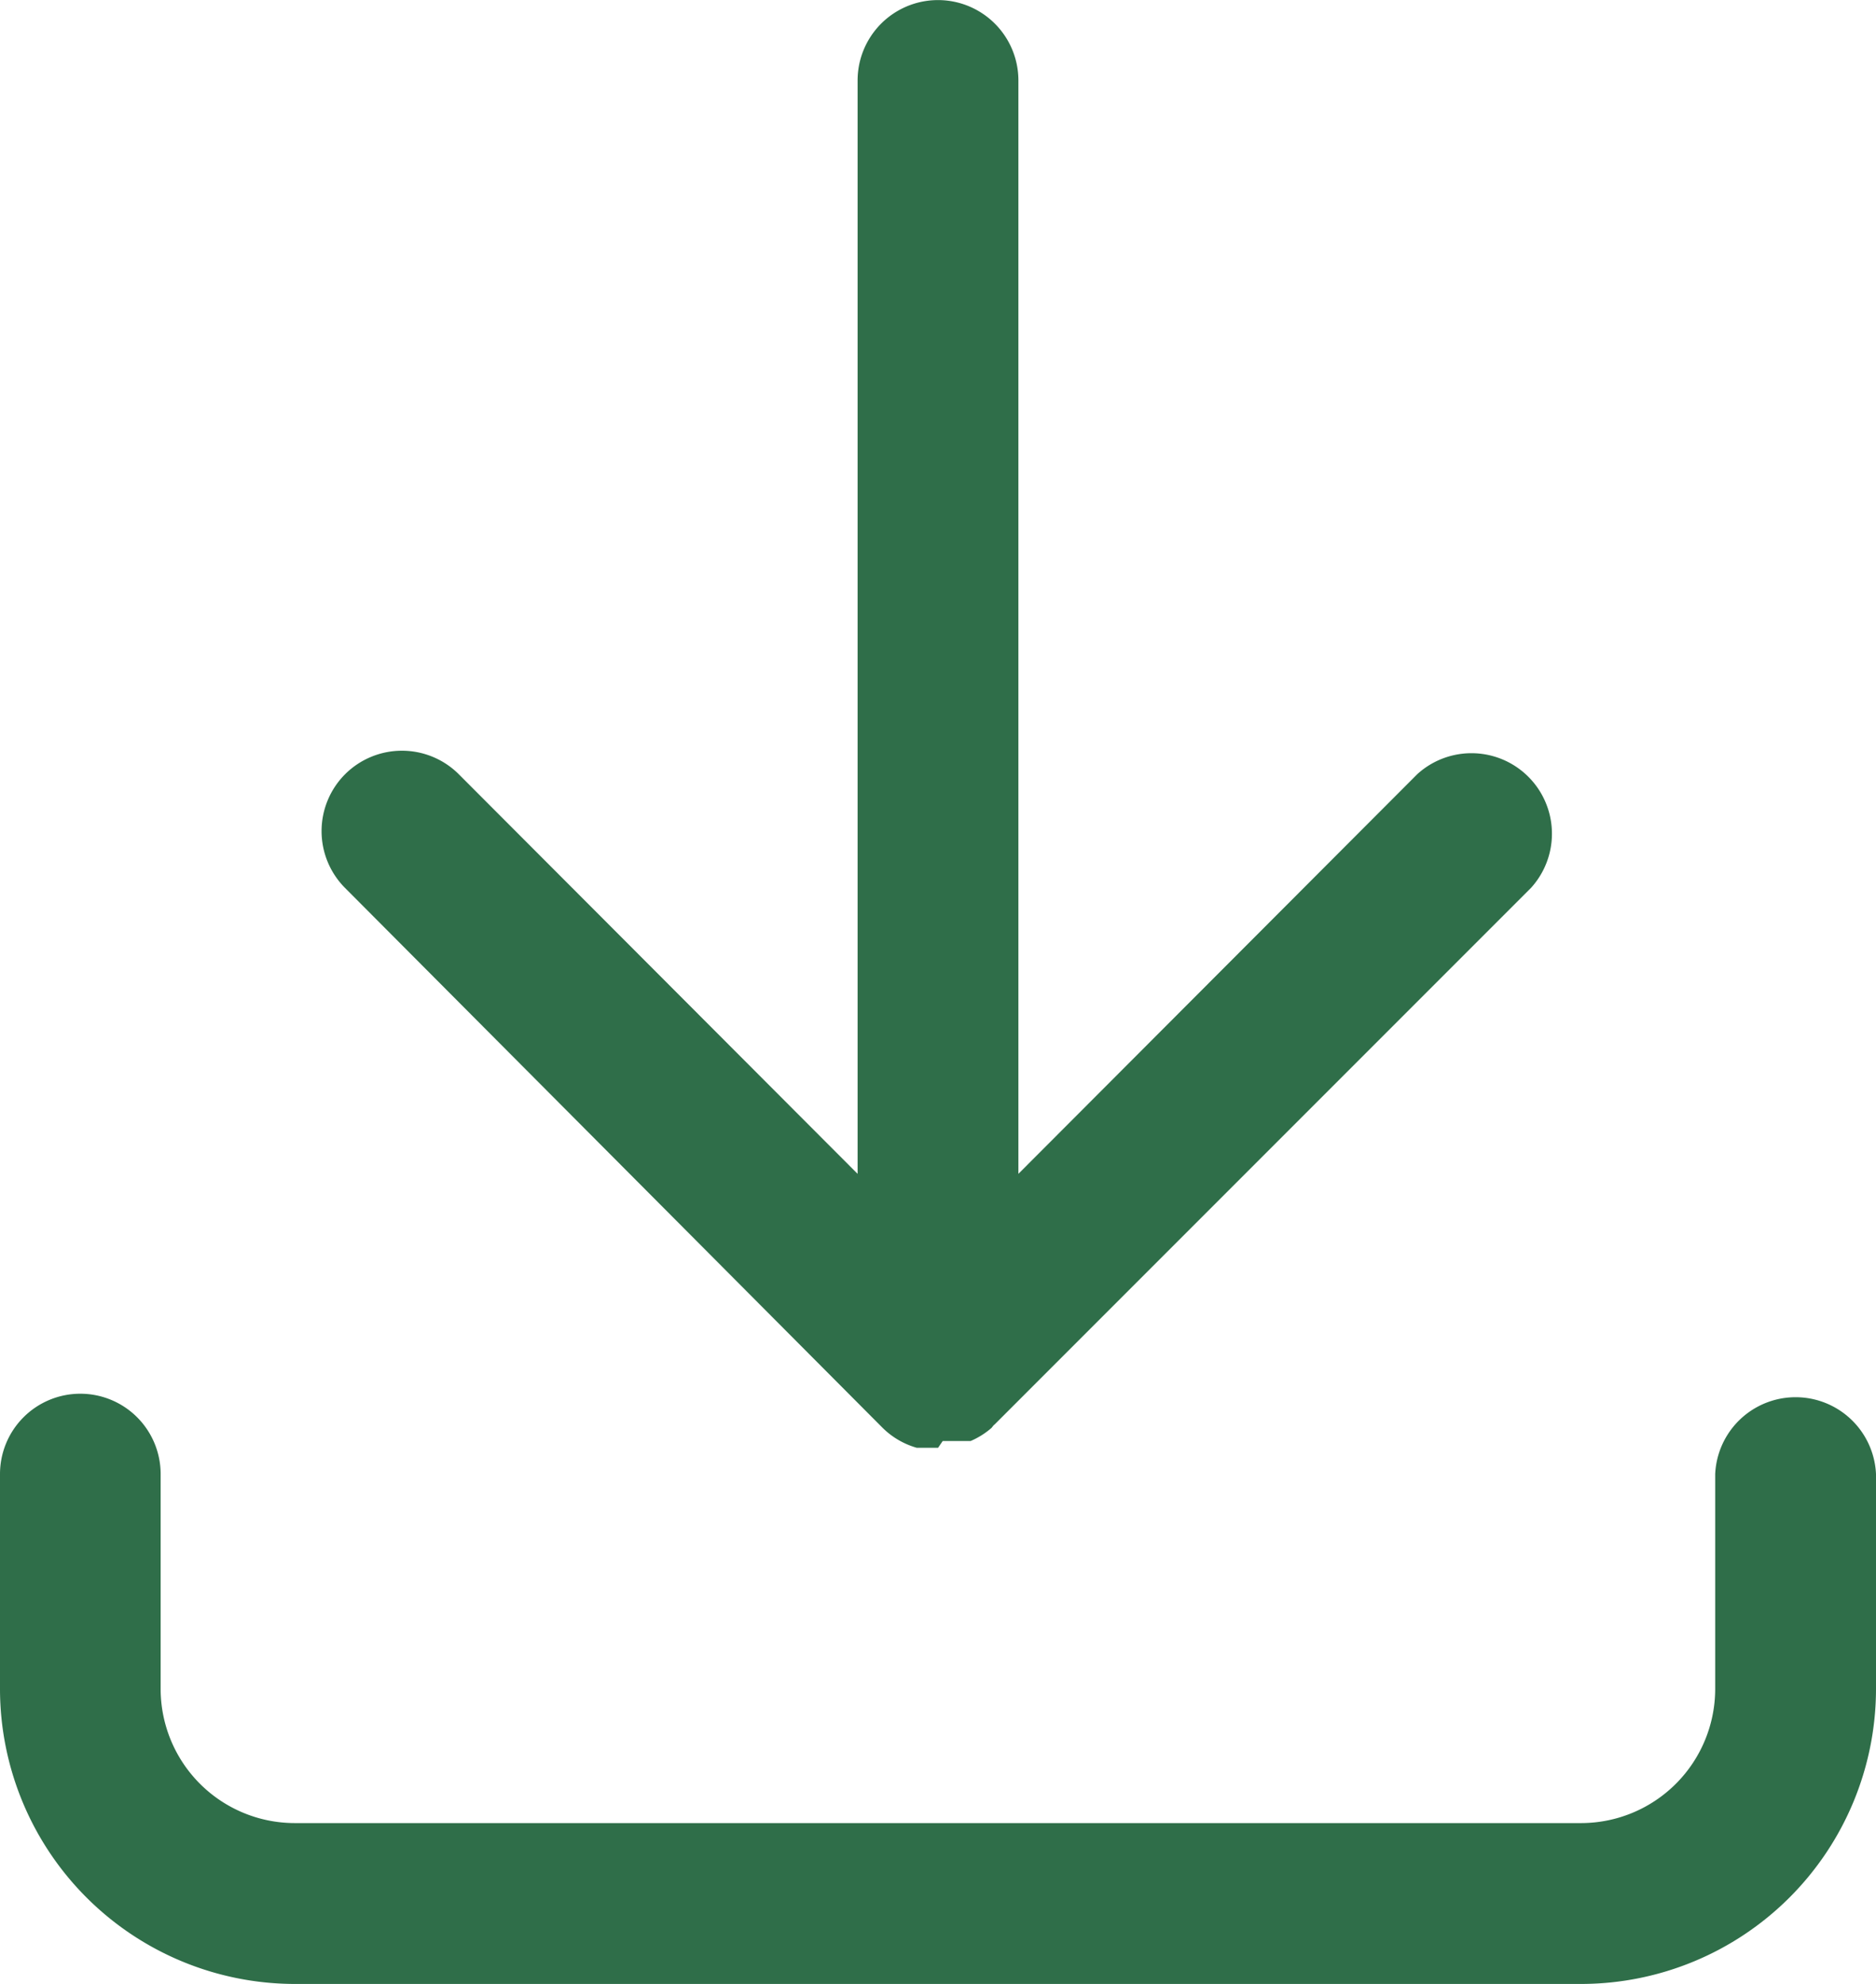 <svg xmlns="http://www.w3.org/2000/svg" width="11.351" height="12" viewBox="0 0 11.351 12">
  <path id="icon-download" d="M-1.216,15A1.786,1.786,0,0,1-3,13.216v-1.3a.486.486,0,0,1,.486-.486.486.486,0,0,1,.486.486v1.3a.812.812,0,0,0,.811.811H6.568a.812.812,0,0,0,.81-.811v-1.3a.487.487,0,0,1,.973,0v1.3A1.786,1.786,0,0,1,6.568,15Zm3.892-3.243H2.563l-.007,0h0l-.009,0h0a.481.481,0,0,1-.21-.124L-.912,8.371a.487.487,0,0,1,0-.688.487.487,0,0,1,.688,0L2.189,10.1V3.487a.486.486,0,1,1,.973,0V10.1L5.575,7.683a.487.487,0,0,1,.688.688L3.02,11.614l-.009.008,0,0,0,0L3,11.636l0,0-.008.007h0a.483.483,0,0,1-.119.073h0l-.01,0h0l-.009,0h0l-.007,0-.005,0-.005,0-.007,0h0l-.008,0h0l-.009,0h0l-.009,0h0l-.01,0h0l-.01,0h0l-.01,0h-.07Z" transform="translate(3 -3)" fill="#2f6e49"/>
</svg>
